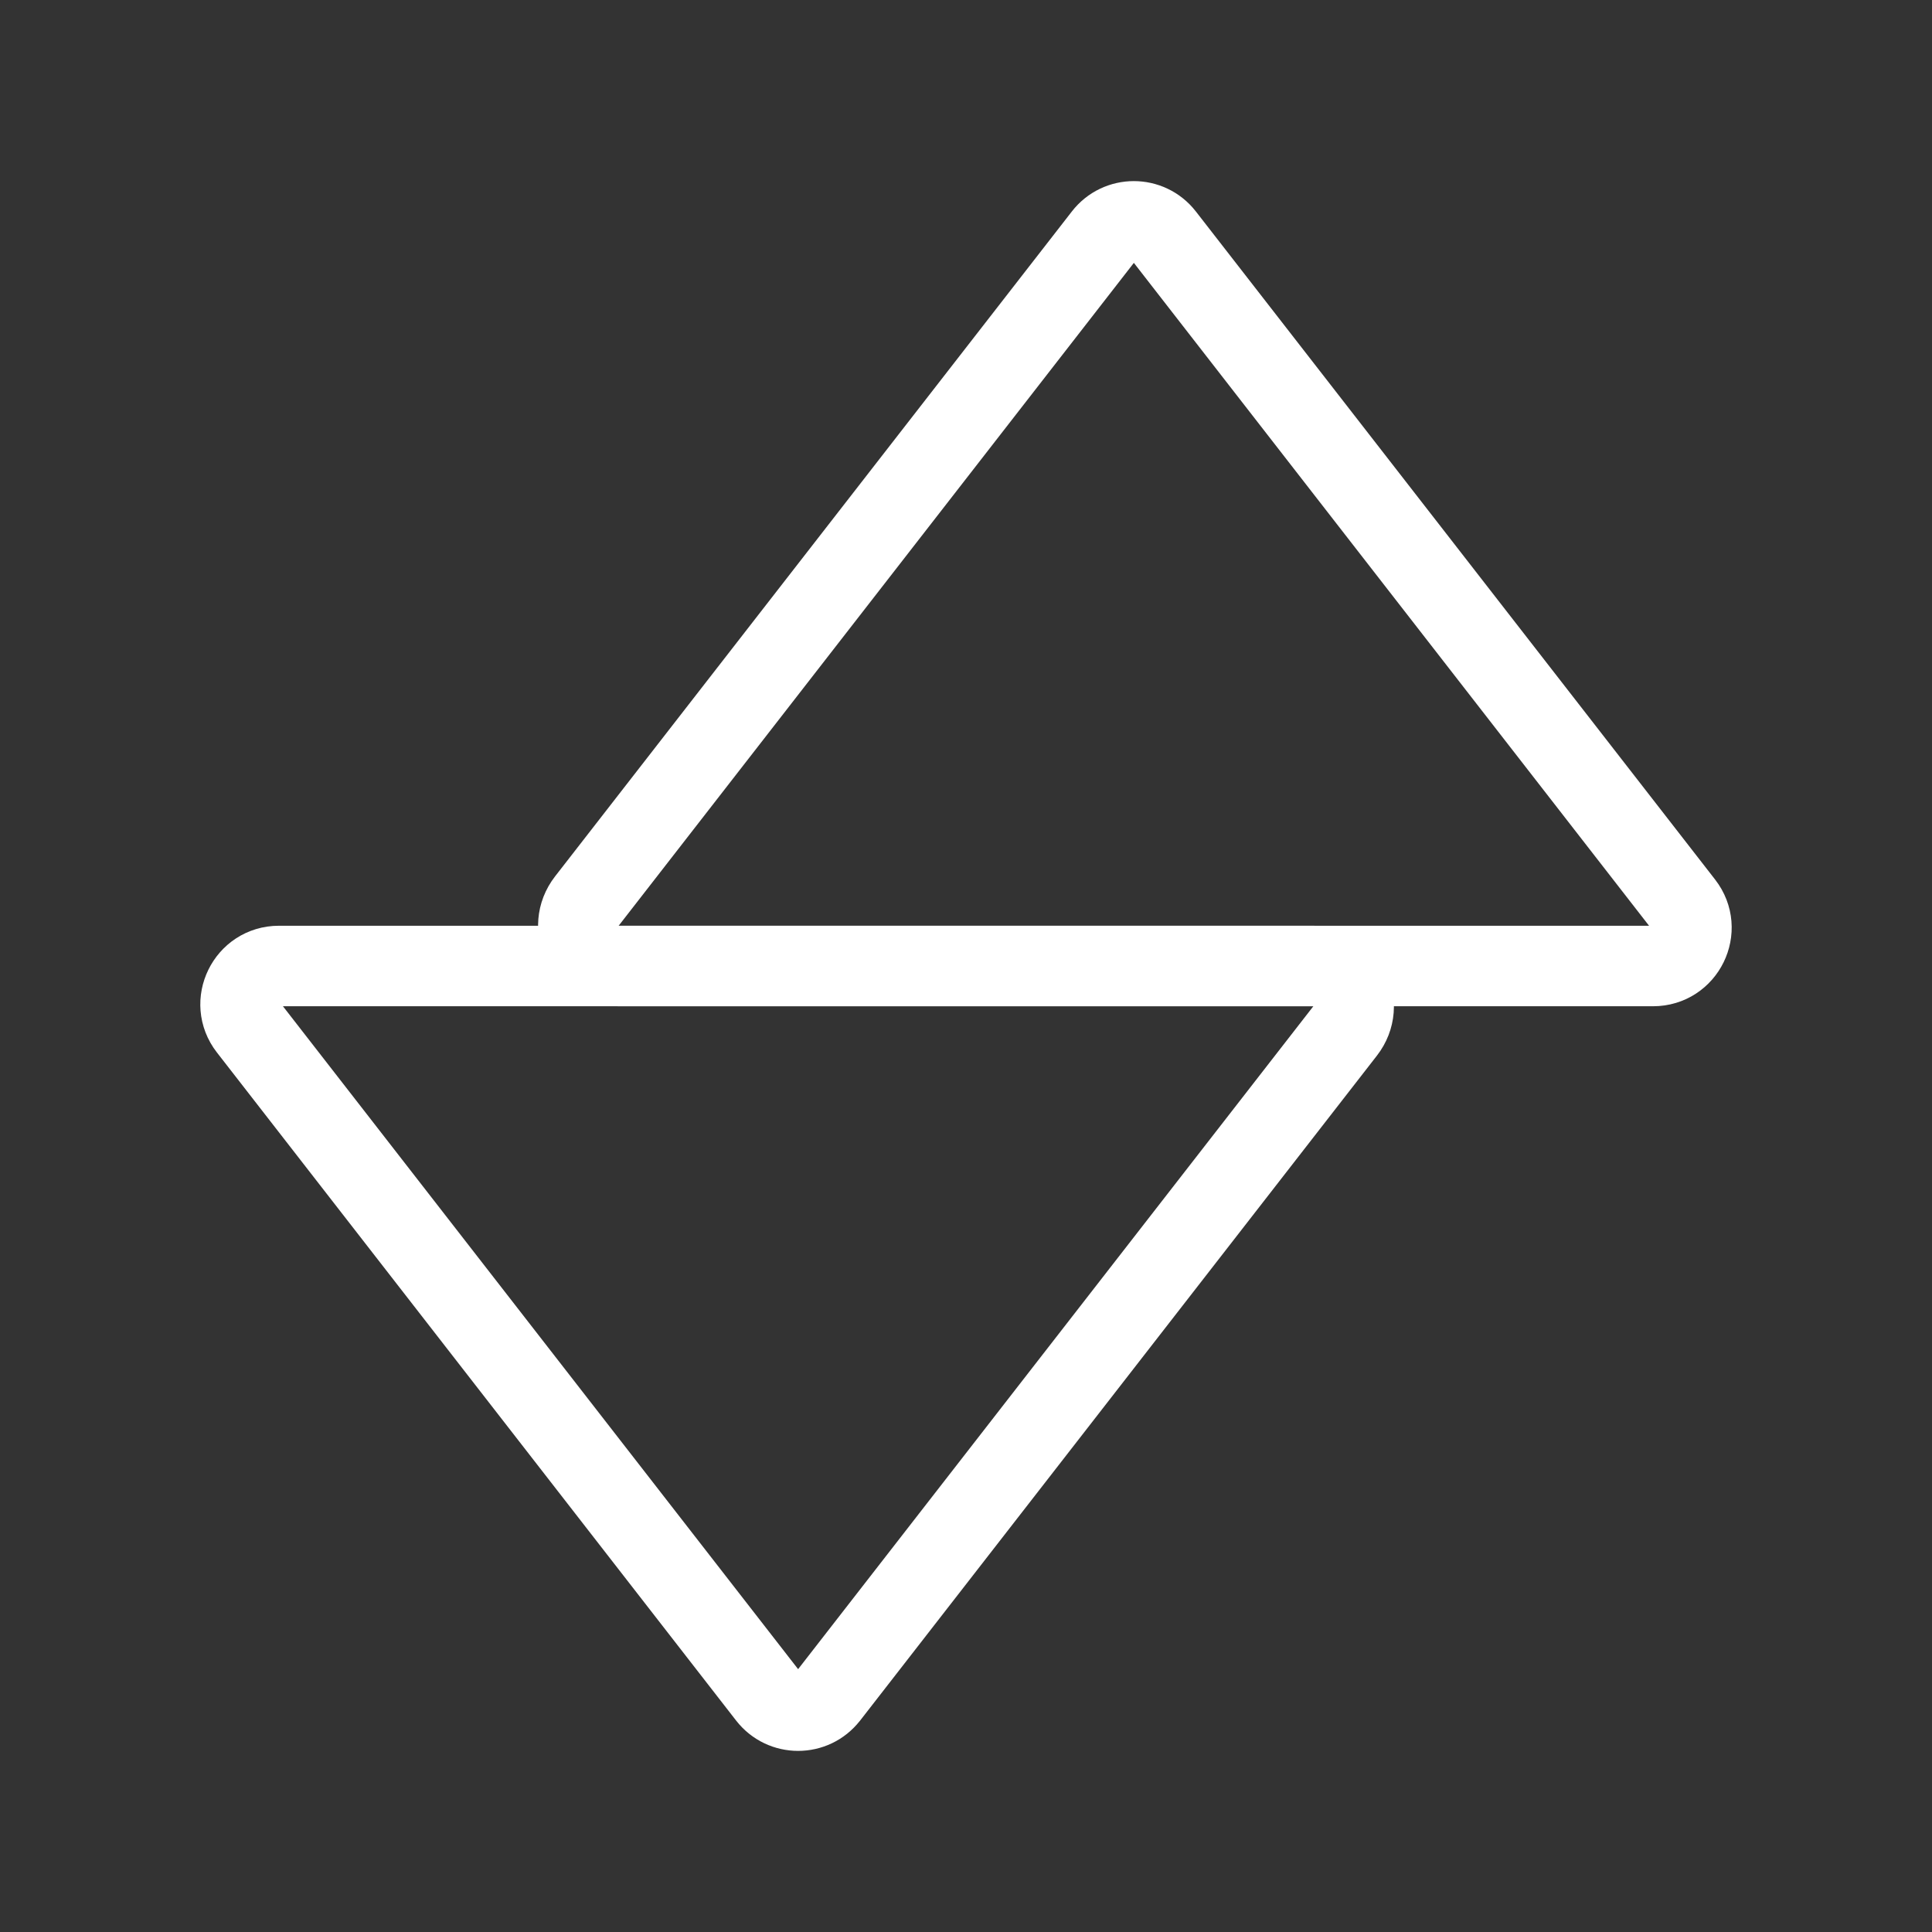 <?xml version="1.0" encoding="UTF-8"?><svg id="a" xmlns="http://www.w3.org/2000/svg" viewBox="0 0 48 48"><rect x="0" y="0" width="48" height="48" fill="#333333" stroke="none"/><defs><style>.b{stroke-width:2px;fill:none;stroke:#fff;stroke-linecap:round;stroke-linejoin:round;}</style></defs><path class="b" d="m27.42,5.867l-12.839,16.519c-.511.657-.042,1.614.79,1.614h25.7c.791,0,1.236-.91.751-1.534L28.921,5.867c-.381-.49-1.121-.49-1.501,0Z"/><path class="b" d="m20.58,42.133l12.839-16.519c.511-.657.042-1.614-.79-1.614H6.929c-.791,0-1.236.91-.751,1.534l12.9,16.599c.381.49,1.121.49,1.501,0Z"/></svg>